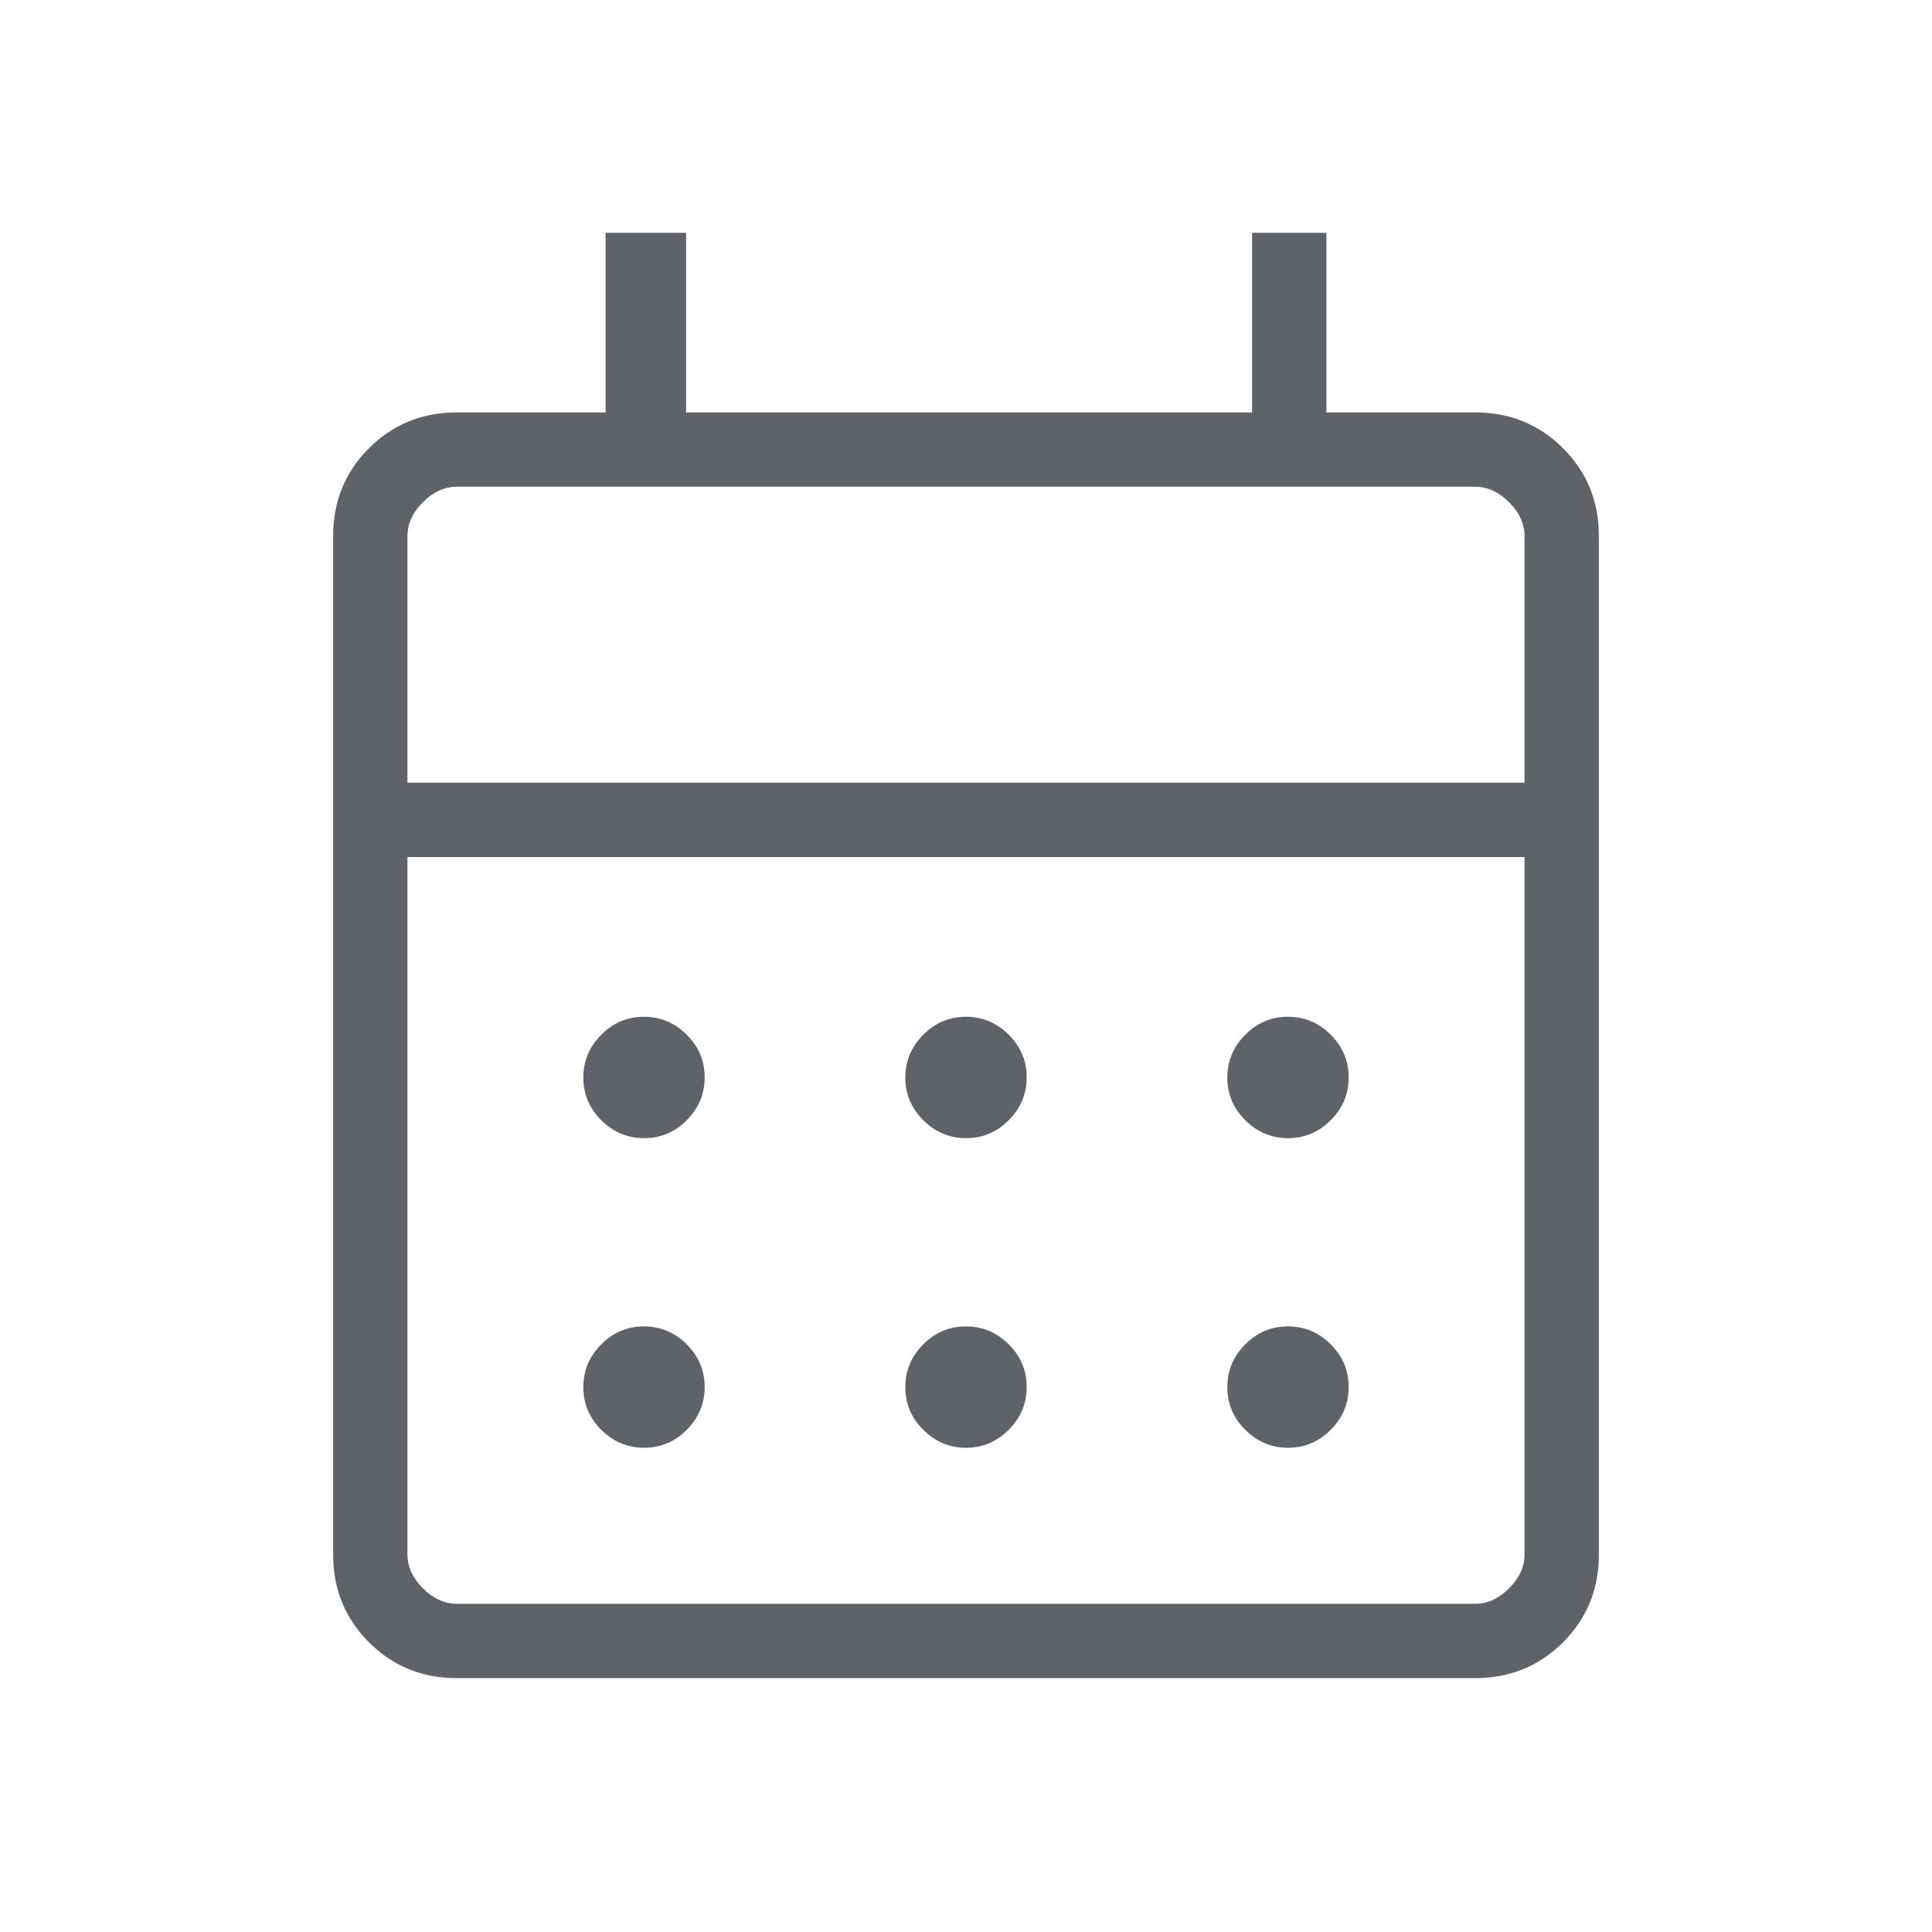 <svg xmlns="http://www.w3.org/2000/svg" height="24px" viewBox="0 -960 960 960" width="24px" fill="#5f6368"><path d="M226.89-126.15q-25.75 0-43.55-17.8-17.8-17.8-17.8-43.56v-506.21q0-25.76 17.8-43.56t43.74-17.8h73.84v-89.23h40v89.23h281.23v-89.23h36.93v89.23h73.84q25.94 0 43.74 17.8t17.8 43.56v506.21q0 25.76-17.8 43.56t-43.55 17.8H226.89Zm.19-36.93h505.84q9.23 0 16.93-7.69 7.69-7.69 7.69-16.92v-346.46H202.46v346.46q0 9.23 7.69 16.92 7.7 7.69 16.93 7.69Zm-24.62-408h555.08v-122.46q0-9.23-7.69-16.92-7.7-7.69-16.93-7.69H227.08q-9.23 0-16.93 7.69-7.69 7.69-7.69 16.92v122.46Zm0 0v-147.07 147.07Zm277.59 176.62q-12.32 0-21.26-8.89-8.94-8.89-8.94-21.21t8.89-21.27q8.89-8.94 21.21-8.94t21.26 8.89q8.94 8.89 8.94 21.21t-8.89 21.27q-8.89 8.94-21.21 8.94Zm-160 0q-12.32 0-21.26-8.89-8.94-8.89-8.94-21.21t8.89-21.27q8.89-8.94 21.21-8.94t21.26 8.89q8.94 8.89 8.94 21.21t-8.89 21.27q-8.89 8.94-21.21 8.94Zm320 0q-12.32 0-21.26-8.89-8.94-8.89-8.94-21.21t8.89-21.27q8.89-8.94 21.21-8.94t21.26 8.89q8.94 8.89 8.94 21.21t-8.89 21.27q-8.89 8.94-21.21 8.94Zm-160 153.84q-12.32 0-21.26-8.89-8.94-8.88-8.94-21.21 0-12.32 8.89-21.26 8.89-8.94 21.21-8.94t21.26 8.89q8.94 8.89 8.94 21.21t-8.89 21.26q-8.89 8.94-21.21 8.94Zm-160 0q-12.32 0-21.26-8.89-8.94-8.88-8.94-21.21 0-12.32 8.89-21.26 8.89-8.94 21.21-8.94t21.26 8.89q8.94 8.89 8.94 21.21t-8.89 21.26q-8.89 8.94-21.21 8.94Zm320 0q-12.32 0-21.26-8.89-8.94-8.88-8.94-21.21 0-12.32 8.89-21.26 8.89-8.94 21.21-8.94t21.26 8.89q8.94 8.89 8.94 21.21t-8.89 21.26q-8.89 8.94-21.21 8.94Z"/></svg>